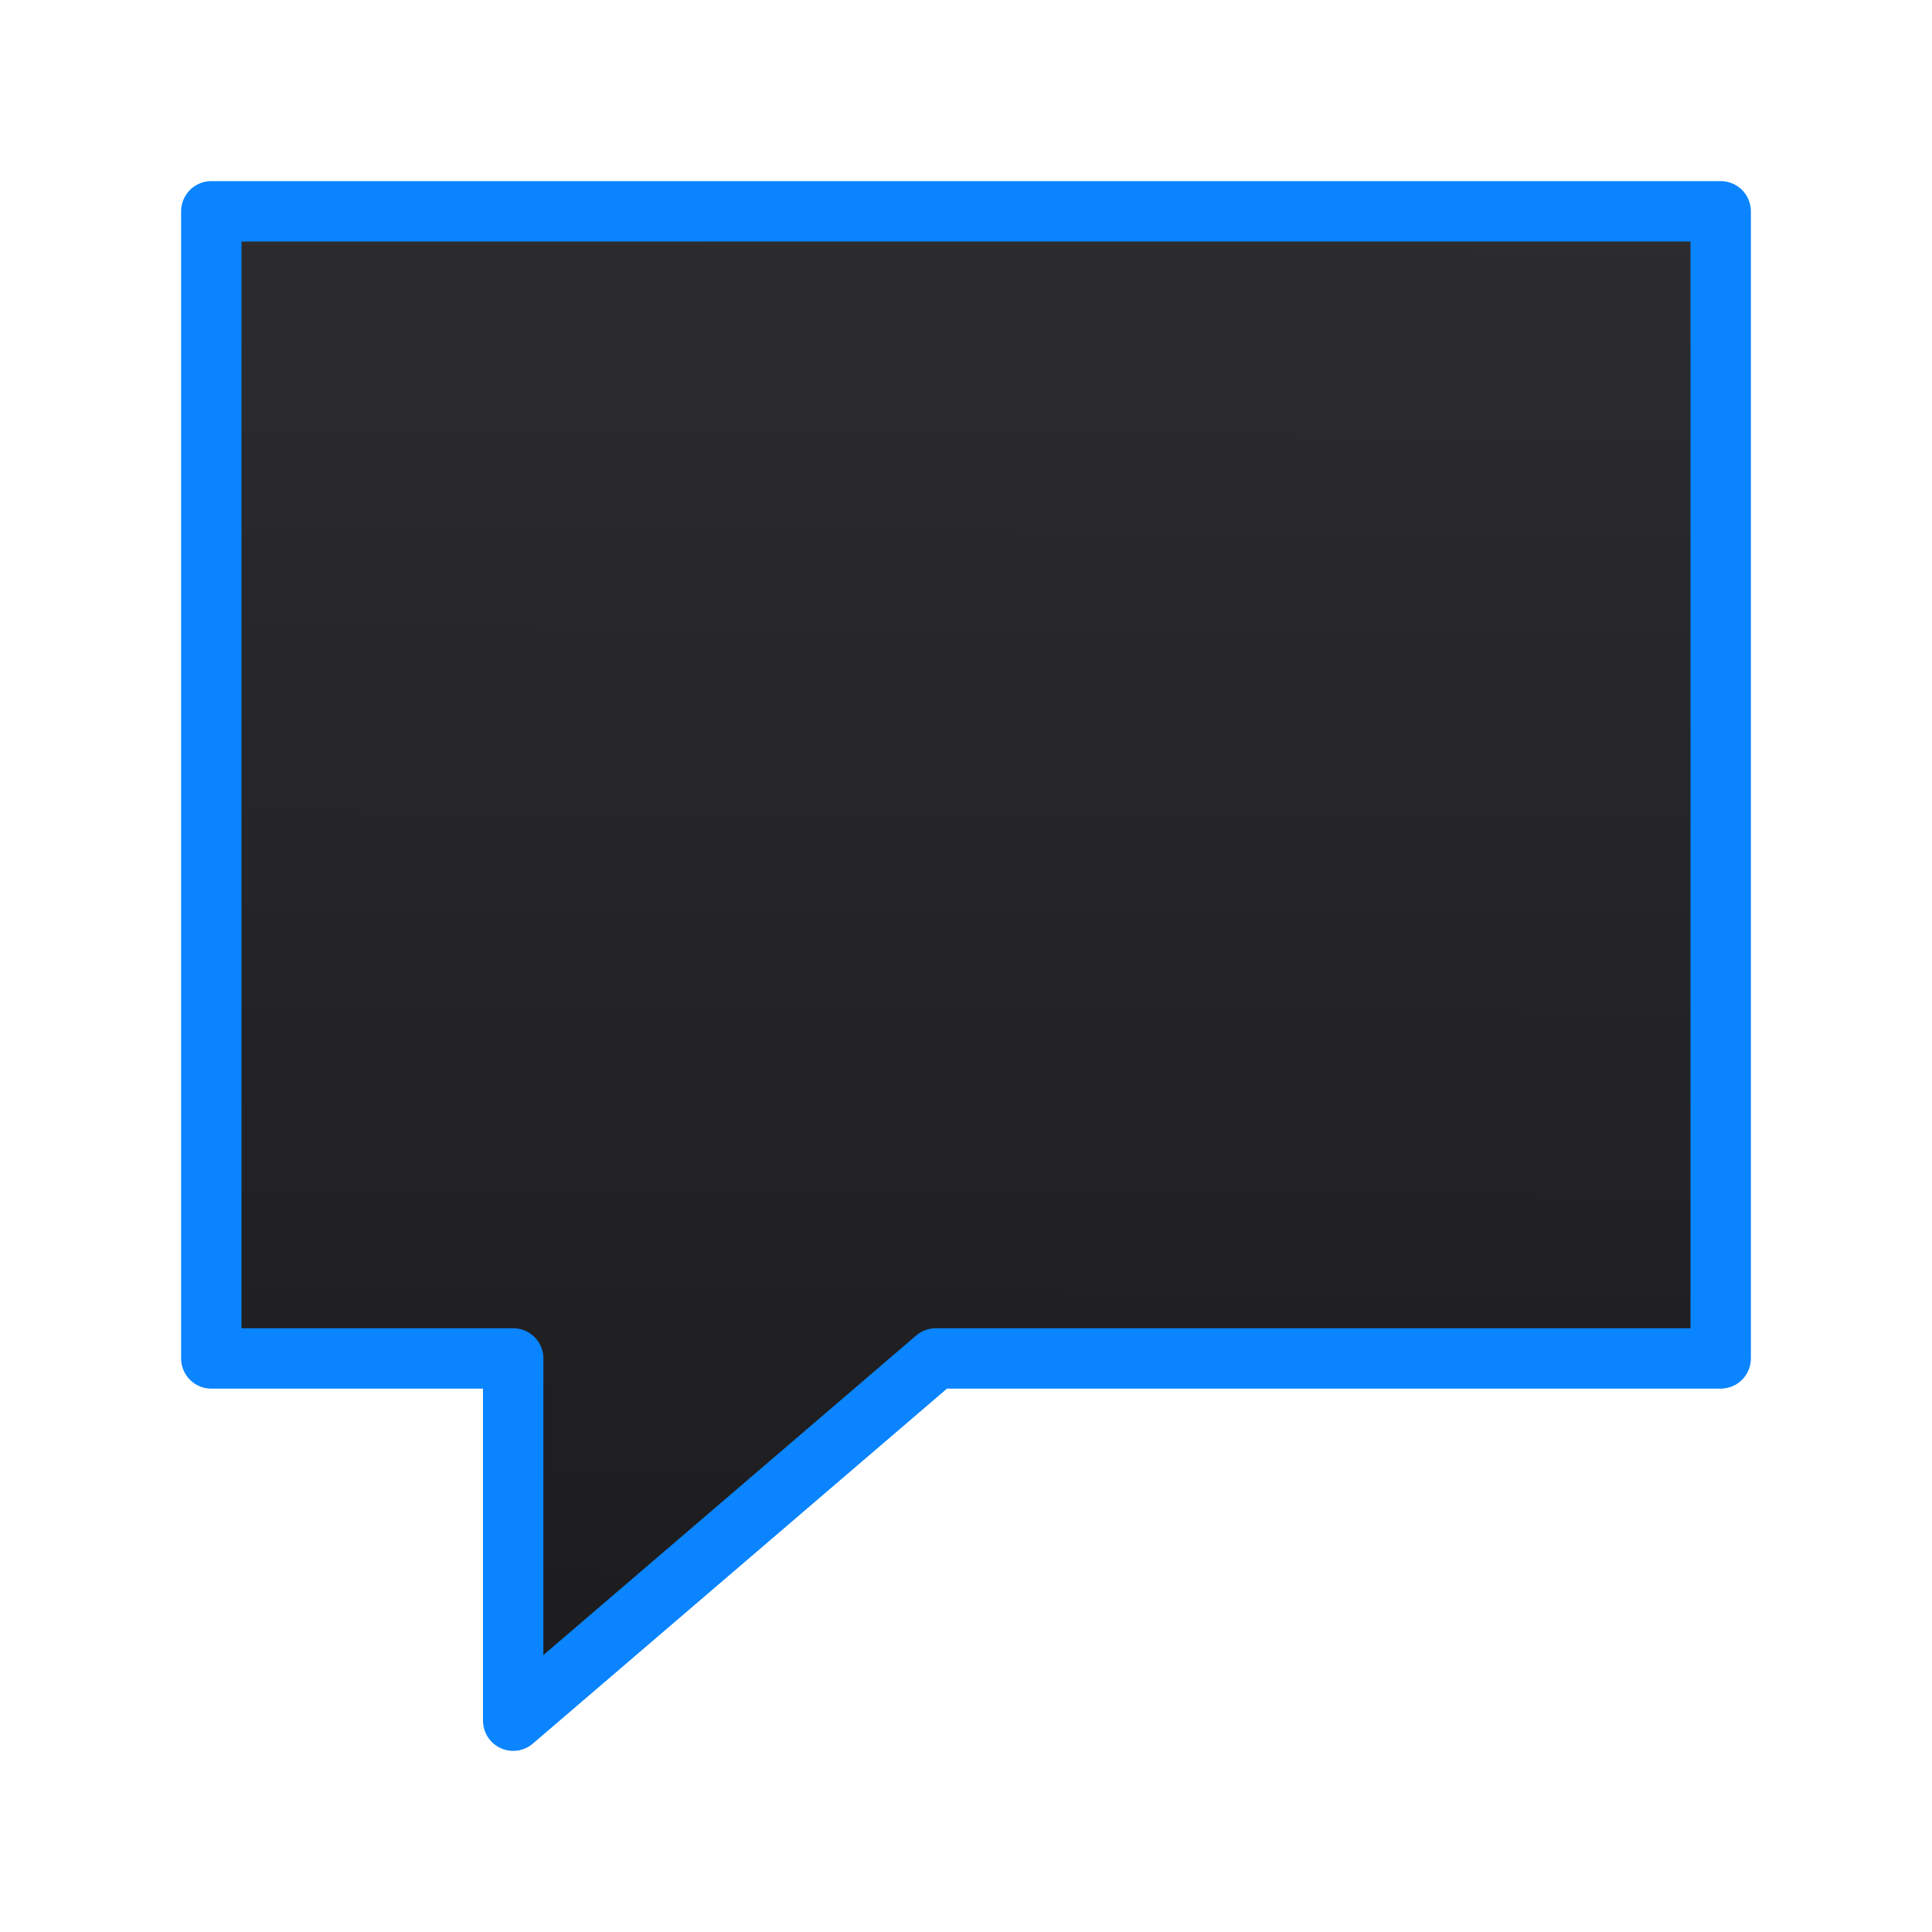<svg viewBox="0 0 32 32" xmlns="http://www.w3.org/2000/svg" xmlns:xlink="http://www.w3.org/1999/xlink"><linearGradient id="a" gradientUnits="userSpaceOnUse" x1="12.831" x2="12.932" y1="28.407" y2="3.322"><stop offset="0" stop-color="#1c1c1e"/><stop offset="1" stop-color="#2c2c2e"/></linearGradient><path d="m3.5 3.5h25v19h-13l-7 6v-6h-5z" fill="url(#a)" fill-rule="evenodd" stroke="#0a84ff" stroke-linecap="round" stroke-linejoin="round"/></svg>